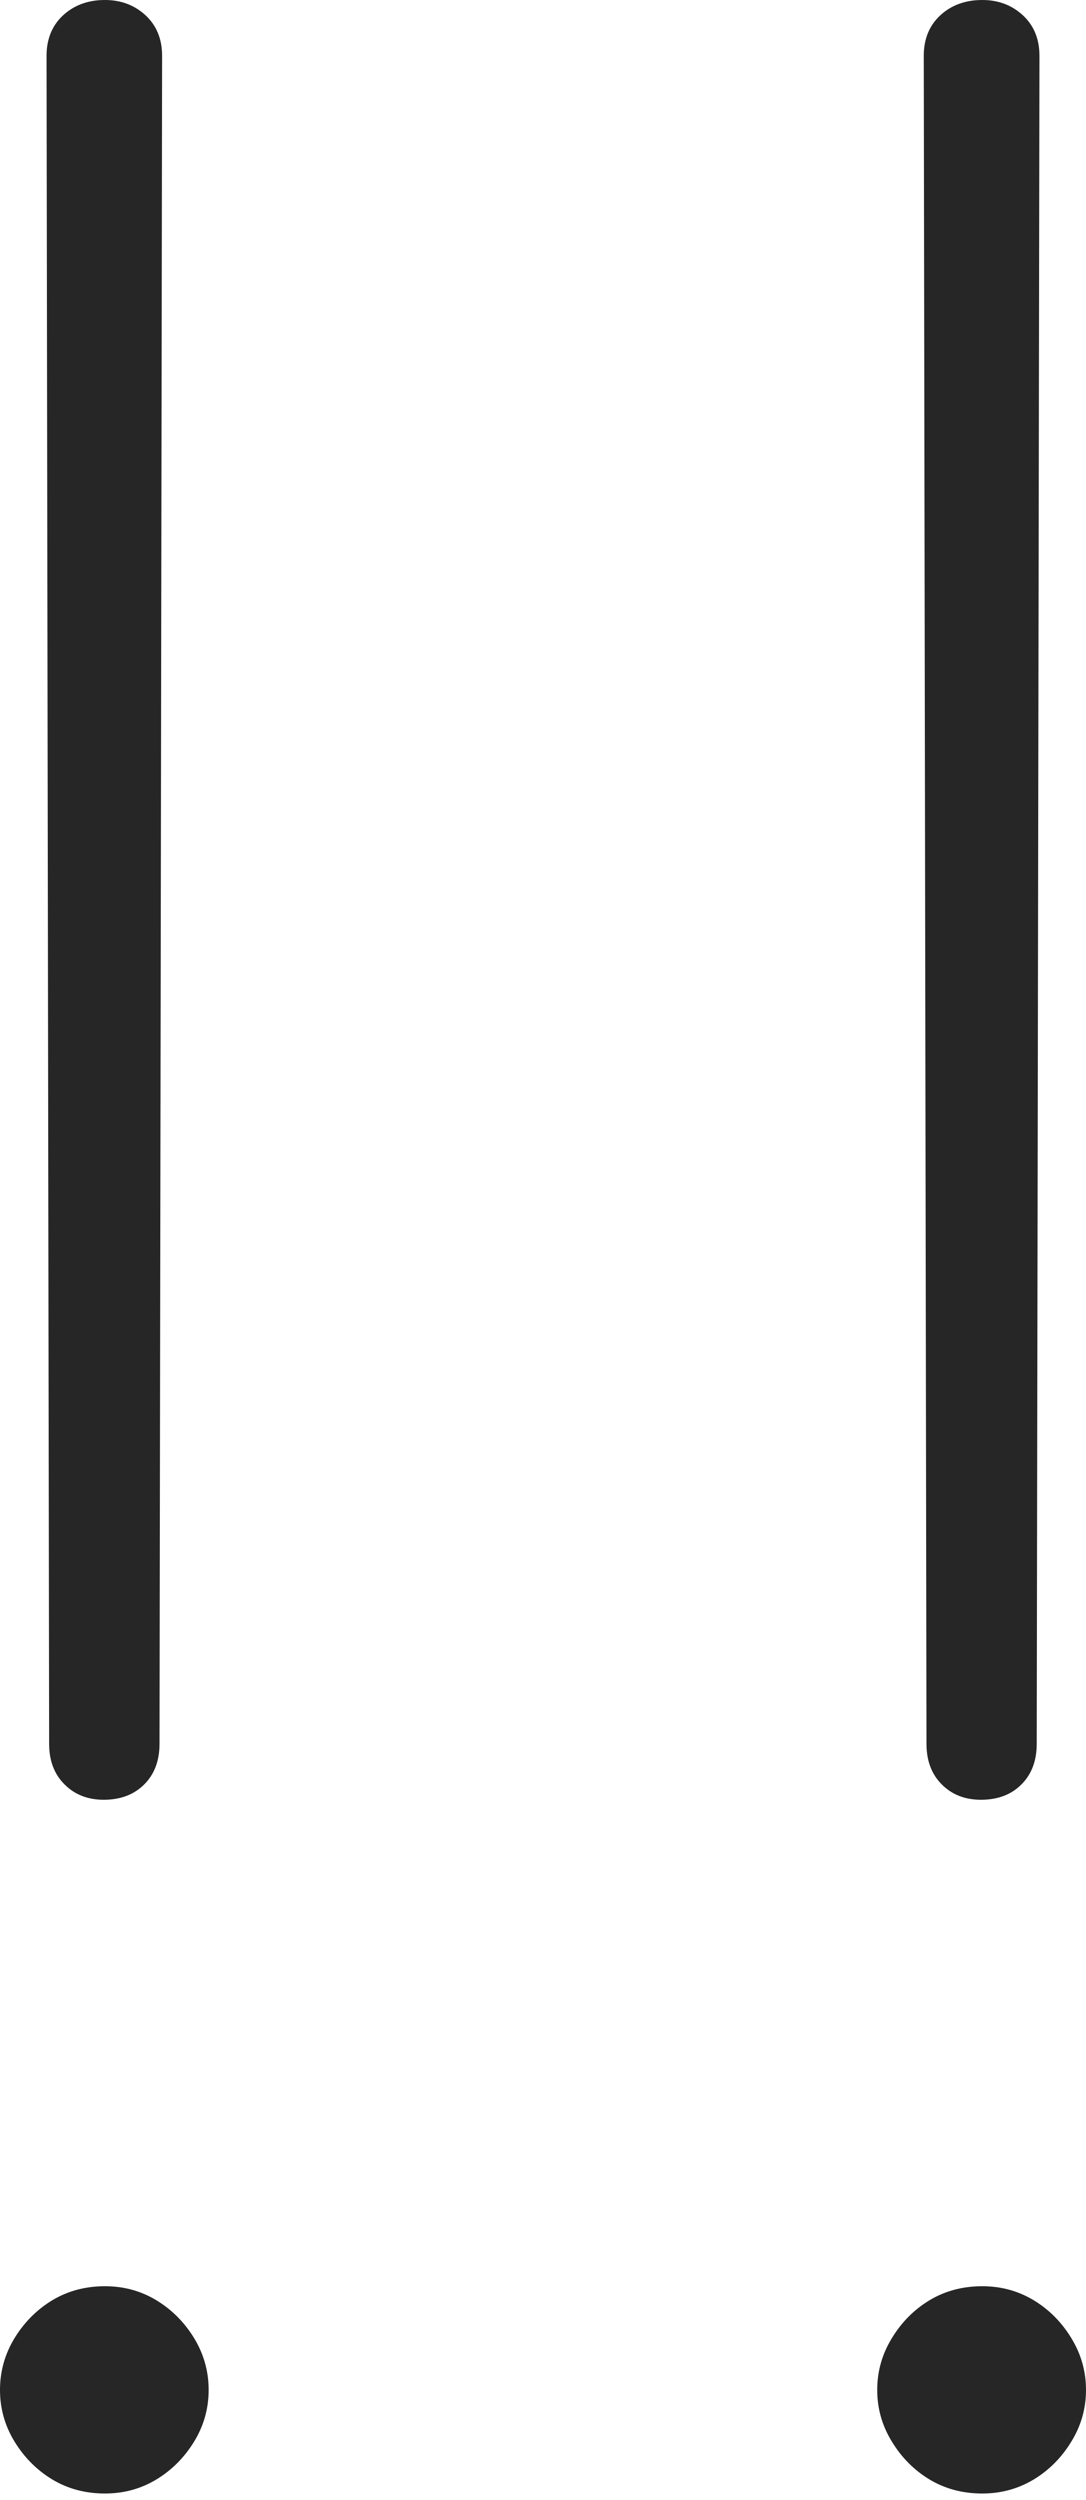 <?xml version="1.0" encoding="UTF-8"?>
<!--Generator: Apple Native CoreSVG 175-->
<!DOCTYPE svg
PUBLIC "-//W3C//DTD SVG 1.1//EN"
       "http://www.w3.org/Graphics/SVG/1.1/DTD/svg11.dtd">
<svg version="1.1" xmlns="http://www.w3.org/2000/svg" xmlns:xlink="http://www.w3.org/1999/xlink" width="7.979" height="18.369">
 <g>
  <rect height="18.369" opacity="0" width="7.979" x="0" y="0"/>
  <path d="M0.762 13.223Q0.947 13.223 1.06 13.11Q1.172 12.998 1.172 12.812L1.191 0.41Q1.191 0.41 1.191 0.41Q1.191 0.41 1.191 0.41Q1.191 0.225 1.069 0.112Q0.947 0 0.771 0Q0.586 0 0.464 0.112Q0.342 0.225 0.342 0.41Q0.342 0.41 0.342 0.41Q0.342 0.41 0.342 0.41L0.361 12.812Q0.361 12.998 0.474 13.11Q0.586 13.223 0.762 13.223ZM0.771 18.32Q0.977 18.32 1.147 18.218Q1.318 18.115 1.426 17.939Q1.533 17.764 1.533 17.559Q1.533 17.354 1.426 17.178Q1.318 17.002 1.147 16.899Q0.977 16.797 0.771 16.797Q0.557 16.797 0.386 16.899Q0.215 17.002 0.107 17.178Q0 17.354 0 17.559Q0 17.764 0.107 17.939Q0.215 18.115 0.386 18.218Q0.557 18.32 0.771 18.32ZM7.207 13.223Q7.393 13.223 7.505 13.11Q7.617 12.998 7.617 12.812L7.637 0.41Q7.637 0.41 7.637 0.41Q7.637 0.41 7.637 0.41Q7.637 0.225 7.515 0.112Q7.393 0 7.217 0Q7.031 0 6.909 0.112Q6.787 0.225 6.787 0.41Q6.787 0.41 6.787 0.41Q6.787 0.41 6.787 0.41L6.807 12.812Q6.807 12.998 6.919 13.11Q7.031 13.223 7.207 13.223ZM7.217 18.32Q7.422 18.32 7.593 18.218Q7.764 18.115 7.871 17.939Q7.979 17.764 7.979 17.559Q7.979 17.354 7.871 17.178Q7.764 17.002 7.593 16.899Q7.422 16.797 7.217 16.797Q7.002 16.797 6.831 16.899Q6.66 17.002 6.553 17.178Q6.445 17.354 6.445 17.559Q6.445 17.764 6.553 17.939Q6.66 18.115 6.831 18.218Q7.002 18.32 7.217 18.32Z" fill="rgba(0,0,0,0.85)"/>
 </g>
</svg>
